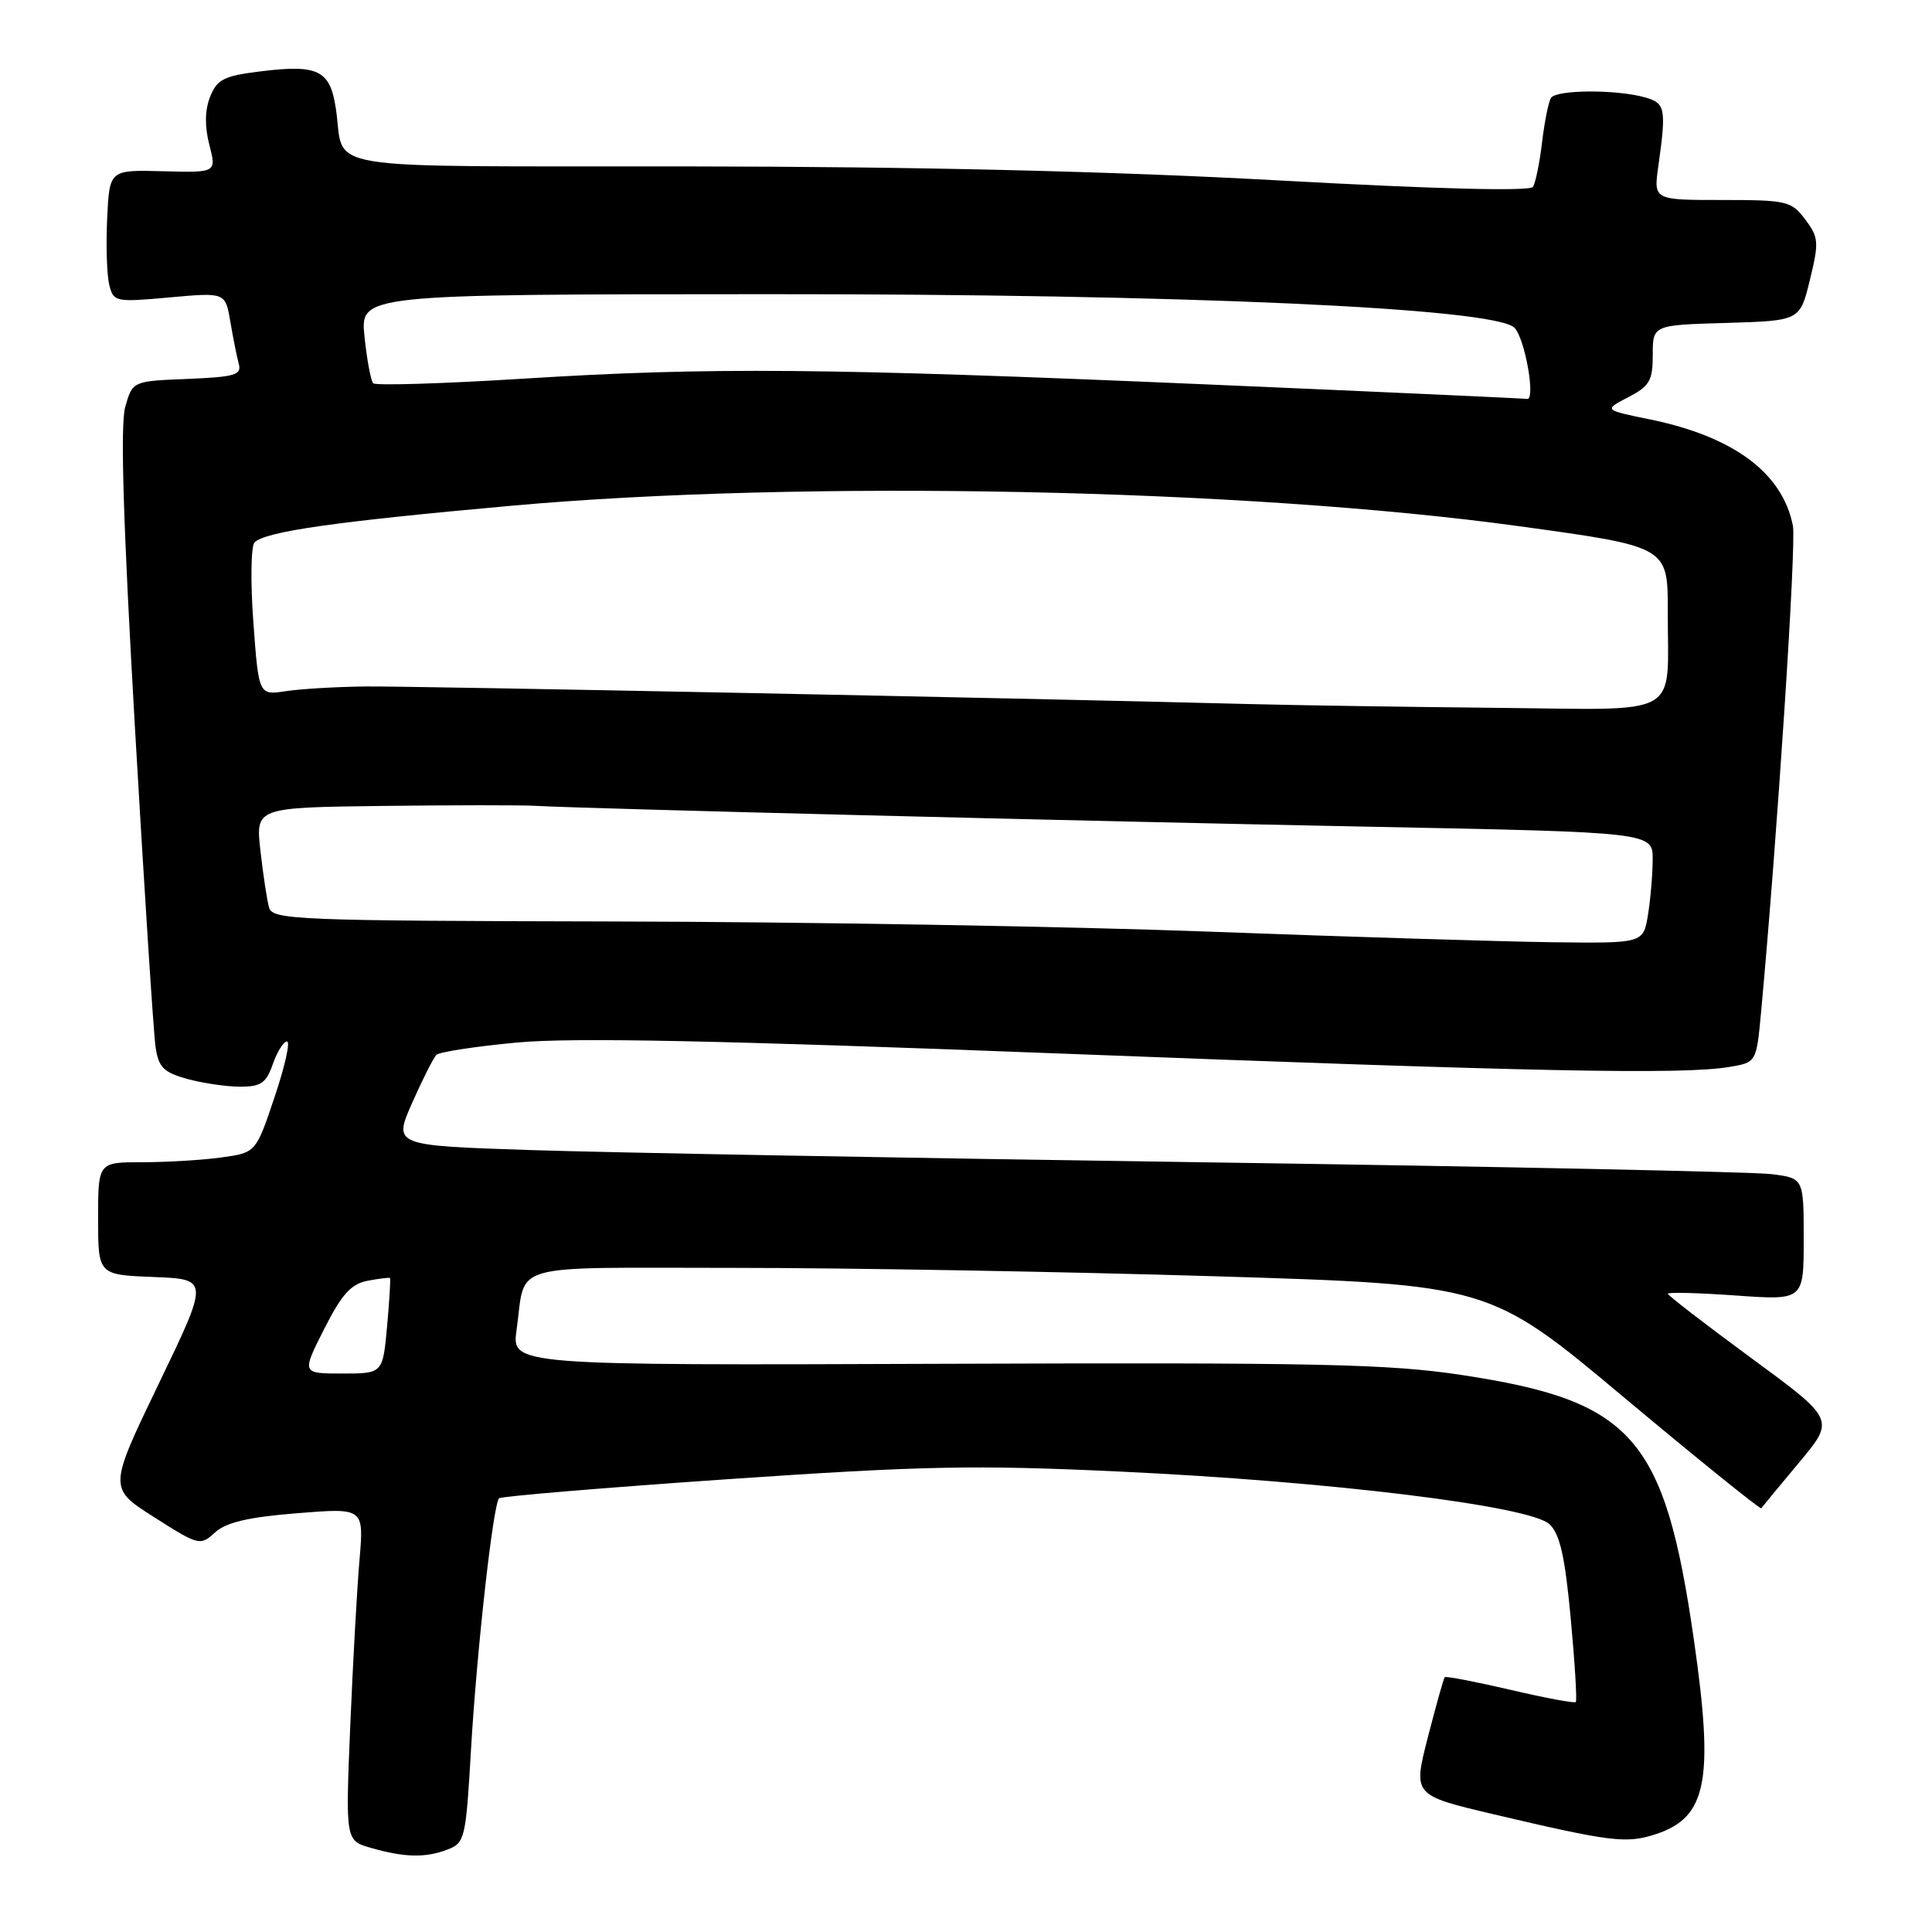 <?xml version="1.0" encoding="UTF-8" standalone="no"?>
<!DOCTYPE svg PUBLIC "-//W3C//DTD SVG 1.1//EN" "http://www.w3.org/Graphics/SVG/1.1/DTD/svg11.dtd" >
<svg xmlns="http://www.w3.org/2000/svg" xmlns:xlink="http://www.w3.org/1999/xlink" version="1.1" viewBox="0 0 256 256">
 <g >
 <path fill="currentColor"
d=" M 59.28 245.08 C 61.60 244.20 61.73 243.65 62.41 231.83 C 63.18 218.66 65.34 199.33 66.13 198.53 C 66.40 198.27 80.04 197.13 96.44 196.00 C 122.35 194.23 129.17 194.09 148.38 194.99 C 176.15 196.28 202.75 199.54 205.32 201.97 C 206.70 203.28 207.37 206.25 208.13 214.45 C 208.68 220.36 208.98 225.35 208.80 225.53 C 208.62 225.71 204.71 224.98 200.10 223.90 C 195.49 222.83 191.59 222.08 191.44 222.23 C 191.29 222.38 190.29 225.96 189.20 230.19 C 187.23 237.88 187.23 237.88 197.87 240.39 C 213.54 244.08 215.51 244.32 219.45 243.02 C 226.18 240.80 227.13 235.90 224.45 217.28 C 220.57 190.40 216.39 185.63 193.66 182.19 C 184.03 180.73 174.65 180.53 125.14 180.71 C 67.79 180.92 67.79 180.92 68.45 176.21 C 69.73 167.16 66.77 168.00 97.32 168.00 C 112.27 168.00 140.89 168.50 160.92 169.11 C 197.35 170.22 197.35 170.22 215.24 185.21 C 225.09 193.45 233.25 200.03 233.38 199.85 C 233.51 199.66 235.76 196.94 238.38 193.80 C 243.15 188.10 243.15 188.10 232.08 179.97 C 225.98 175.49 221.00 171.65 221.00 171.43 C 221.00 171.20 225.05 171.31 230.00 171.66 C 239.00 172.30 239.00 172.30 239.00 164.21 C 239.00 156.12 239.00 156.12 234.75 155.58 C 232.41 155.28 198.55 154.57 159.50 154.01 C 120.45 153.45 80.31 152.72 70.31 152.39 C 52.12 151.79 52.12 151.79 54.61 146.14 C 55.98 143.04 57.43 140.18 57.82 139.78 C 58.21 139.39 63.03 138.65 68.52 138.14 C 75.82 137.46 95.03 137.85 140.00 139.58 C 203.30 142.02 222.85 142.42 229.12 141.38 C 232.73 140.78 232.73 140.78 233.35 134.14 C 235.49 111.01 238.04 72.05 237.57 69.67 C 236.20 62.66 229.70 57.84 218.61 55.57 C 212.50 54.32 212.50 54.32 215.75 52.63 C 218.58 51.17 219.00 50.44 219.00 47.01 C 219.00 43.07 219.00 43.07 228.75 42.79 C 238.50 42.50 238.50 42.50 239.82 37.09 C 241.04 32.10 240.99 31.47 239.21 29.09 C 237.37 26.64 236.79 26.50 228.19 26.50 C 219.10 26.50 219.10 26.50 219.74 22.00 C 220.81 14.37 220.67 13.67 218.00 12.91 C 214.21 11.83 206.20 11.87 205.51 12.98 C 205.18 13.51 204.65 16.17 204.33 18.87 C 204.01 21.58 203.47 24.23 203.12 24.76 C 202.73 25.37 190.44 25.06 169.50 23.91 C 147.41 22.69 121.56 22.08 91.32 22.05 C 40.65 21.99 45.82 22.85 44.49 14.29 C 43.71 9.26 42.12 8.50 34.34 9.48 C 29.66 10.06 28.74 10.54 27.84 12.83 C 27.14 14.60 27.11 16.75 27.74 19.19 C 28.69 22.88 28.69 22.88 21.60 22.69 C 14.50 22.50 14.50 22.50 14.20 28.97 C 14.03 32.53 14.16 36.48 14.48 37.76 C 15.04 40.00 15.30 40.06 22.46 39.41 C 29.86 38.74 29.86 38.74 30.52 42.62 C 30.88 44.75 31.38 47.27 31.64 48.21 C 32.04 49.68 31.13 49.95 24.84 50.21 C 17.57 50.50 17.57 50.50 16.60 53.90 C 15.92 56.26 16.32 69.26 17.88 96.40 C 19.12 117.90 20.35 136.95 20.61 138.71 C 21.00 141.42 21.66 142.09 24.79 142.96 C 26.83 143.52 29.99 143.99 31.80 143.99 C 34.57 144.00 35.27 143.52 36.15 141.00 C 36.73 139.35 37.57 138.00 38.03 138.00 C 38.49 138.00 37.75 141.32 36.38 145.37 C 33.91 152.74 33.91 152.74 29.31 153.37 C 26.79 153.72 22.08 154.00 18.86 154.00 C 13.00 154.00 13.00 154.00 13.00 161.46 C 13.00 168.92 13.00 168.92 20.36 169.21 C 27.71 169.50 27.71 169.50 21.04 183.34 C 14.37 197.19 14.37 197.19 20.43 201.04 C 26.34 204.80 26.53 204.85 28.49 203.06 C 29.96 201.72 32.89 201.03 39.36 200.51 C 48.22 199.80 48.22 199.80 47.64 206.65 C 47.31 210.42 46.76 220.34 46.41 228.69 C 45.78 243.89 45.78 243.89 49.14 244.85 C 53.59 246.13 56.36 246.20 59.28 245.08 Z  M 42.94 176.13 C 45.27 171.51 46.50 170.14 48.70 169.71 C 50.24 169.42 51.58 169.25 51.68 169.35 C 51.77 169.44 51.60 172.33 51.29 175.76 C 50.72 182.00 50.72 182.00 45.35 182.00 C 39.97 182.00 39.97 182.00 42.94 176.13 Z  M 160.00 123.44 C 141.57 122.75 106.17 122.15 81.32 122.10 C 39.18 122.01 36.10 121.88 35.65 120.25 C 35.38 119.29 34.87 115.91 34.51 112.75 C 33.86 107.00 33.86 107.00 50.68 106.79 C 59.93 106.68 69.08 106.67 71.00 106.78 C 77.77 107.16 143.91 108.81 181.25 109.54 C 219.00 110.28 219.00 110.28 218.99 113.89 C 218.98 115.87 218.70 119.19 218.36 121.25 C 217.74 125.00 217.74 125.00 205.62 124.85 C 198.95 124.76 178.43 124.13 160.00 123.44 Z  M 165.50 93.29 C 133.73 92.47 54.57 90.90 48.50 90.96 C 44.65 91.00 39.88 91.28 37.89 91.58 C 34.28 92.13 34.28 92.13 33.57 82.43 C 33.18 77.10 33.25 72.35 33.73 71.87 C 35.17 70.43 44.41 69.11 67.82 67.01 C 106.32 63.55 165.00 64.74 201.25 69.72 C 221.00 72.43 221.00 72.43 220.99 80.97 C 220.96 95.34 223.29 94.03 198.13 93.79 C 186.24 93.67 171.55 93.45 165.50 93.29 Z  M 160.00 50.94 C 109.30 48.76 94.04 48.63 69.27 50.18 C 58.69 50.84 49.78 51.11 49.46 50.79 C 49.14 50.47 48.62 47.69 48.30 44.61 C 47.72 39.00 47.72 39.00 101.61 38.98 C 156.63 38.95 197.90 40.80 200.65 43.41 C 202.04 44.72 203.53 53.06 202.34 52.86 C 201.88 52.79 182.82 51.92 160.00 50.94 Z "/>
</g>
</svg>